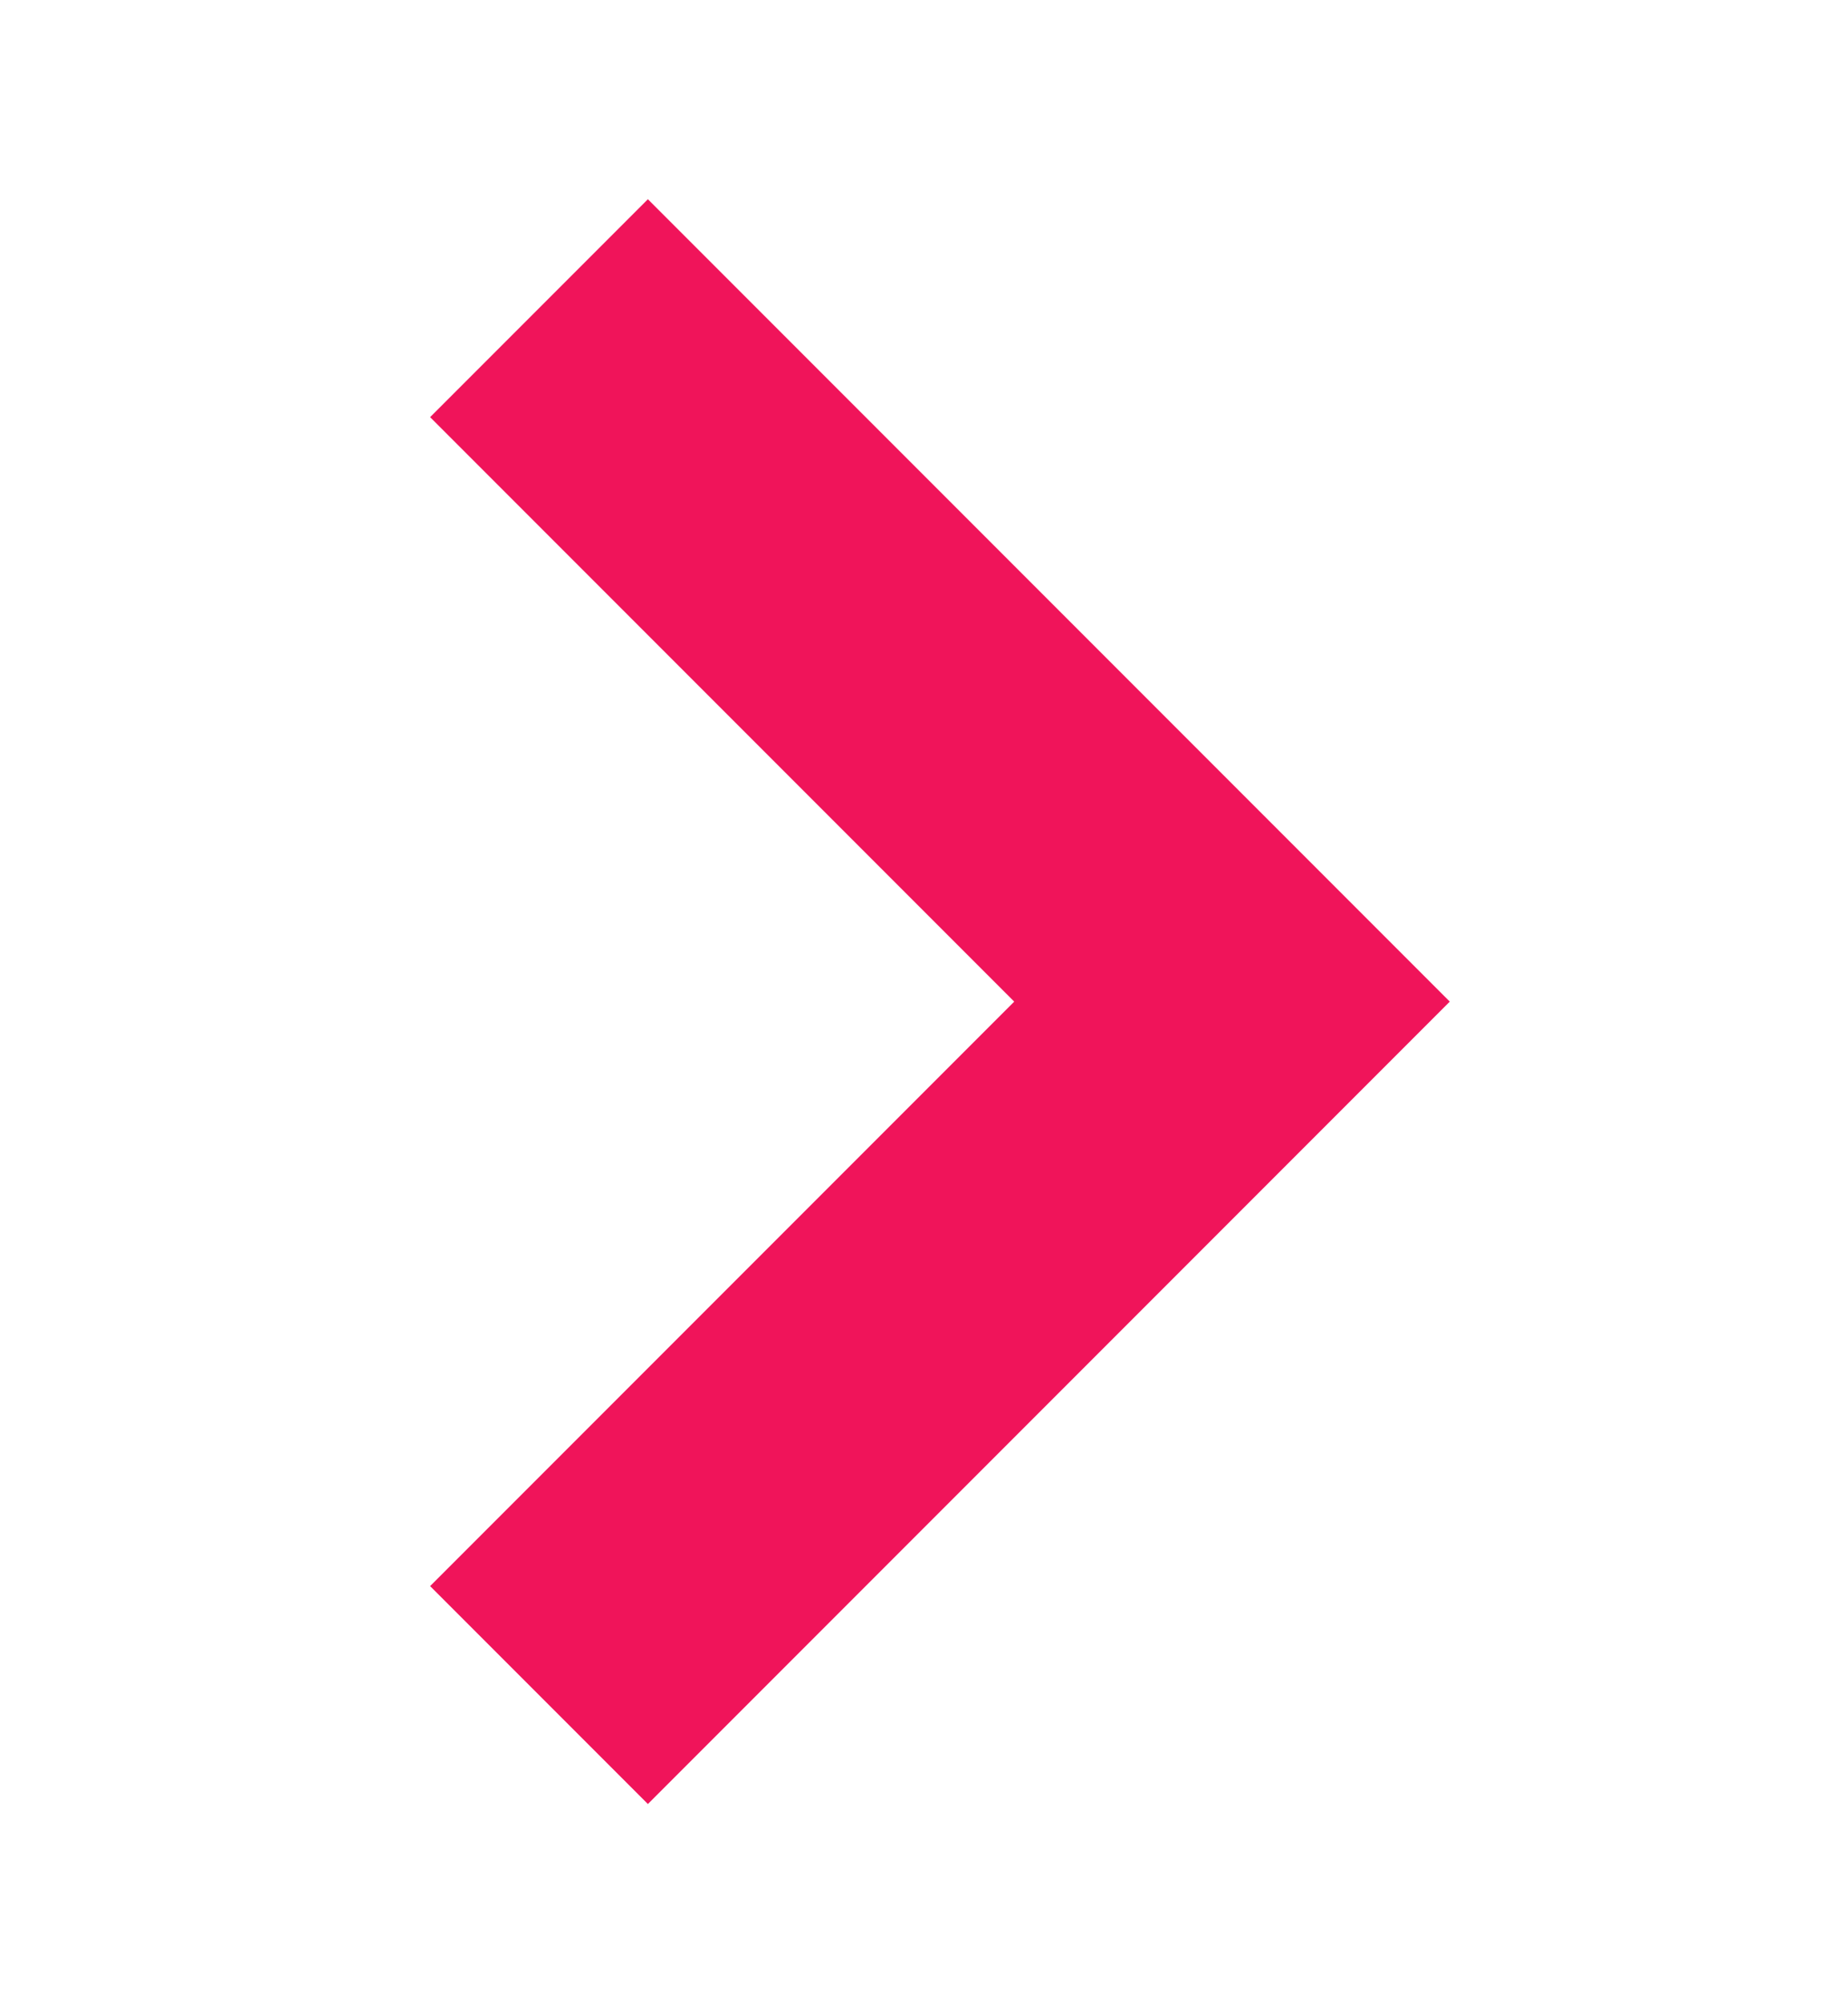 <svg width="12" height="13" viewBox="0 0 12 13" fill="none" xmlns="http://www.w3.org/2000/svg">
<g id="Assets / Arrow">
<path id="Vector 2" d="M3.5 2L8 6.5L3.5 11" stroke="#F0145A" stroke-width="2"/>
</g>
</svg>
